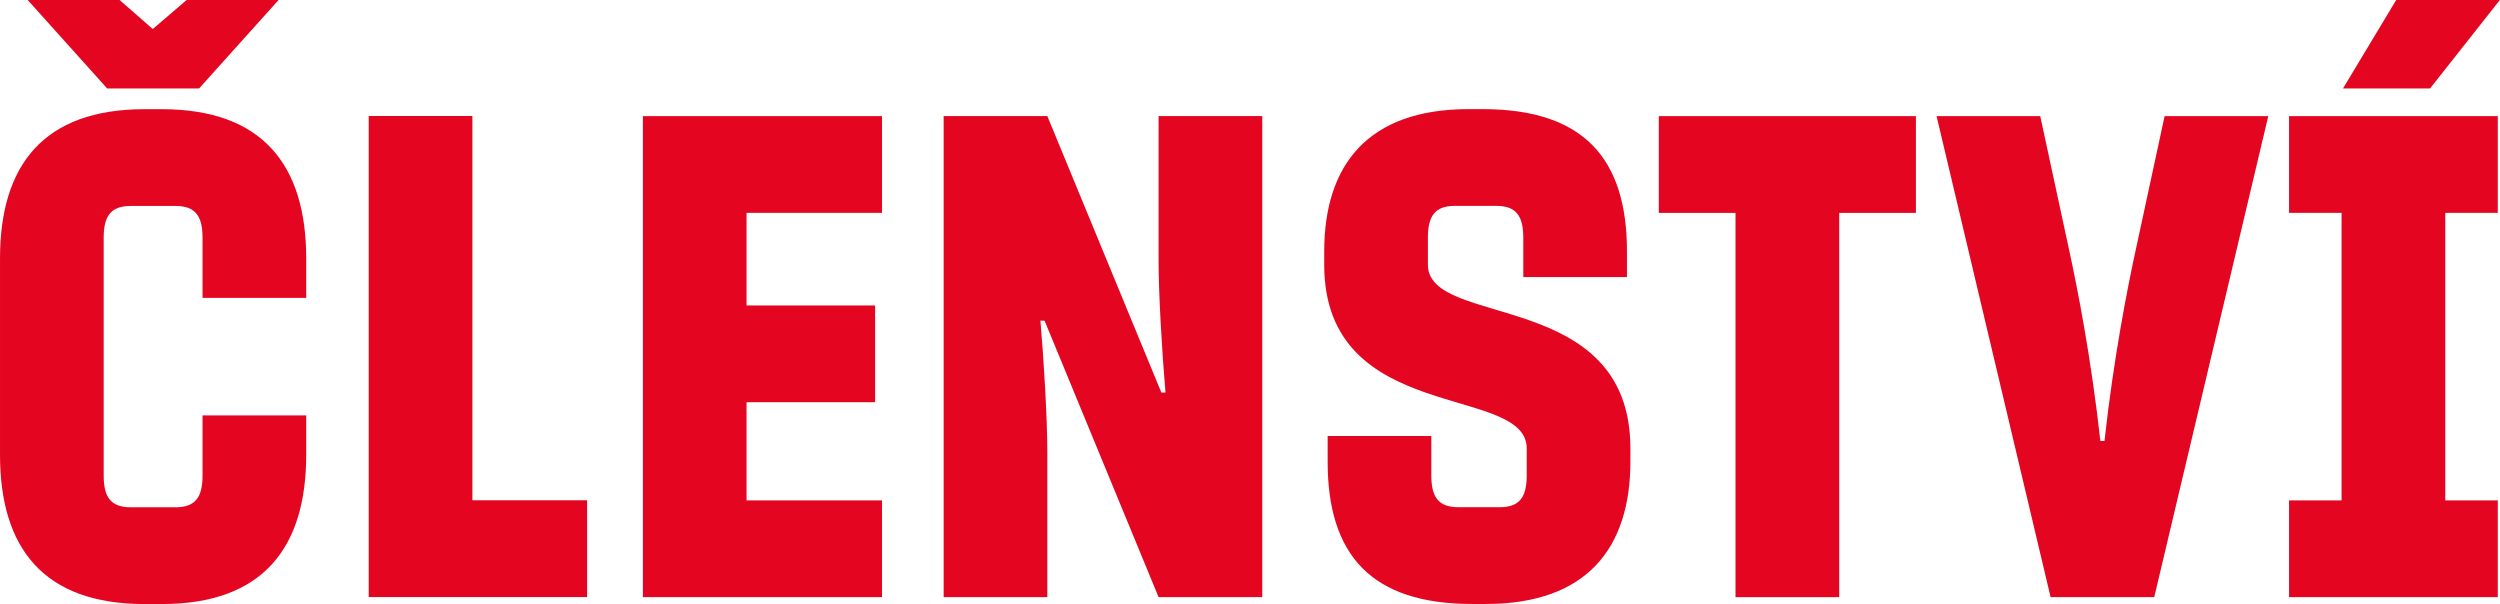 <?xml version="1.0" encoding="UTF-8"?>
<!-- Created with Inkscape (http://www.inkscape.org/) -->
<svg width="260.43pt" height="62.928pt" version="1.1" viewBox="0 0 91.873 22.2" xmlns="http://www.w3.org/2000/svg" xmlns:cc="http://creativecommons.org/ns#" xmlns:dc="http://purl.org/dc/elements/1.1/" xmlns:rdf="http://www.w3.org/1999/02/22-rdf-syntax-ns#">
 <g transform="translate(-75.281 -92.064)">
  <g fill="#e40521" stroke-width=".265px" aria-label="členství">
   <path d="m79.218 95.315-2.921-3.251h3.378l1.219 1.067 1.245-1.067h3.378l-2.921 3.251zm3.505 7.696v-2.21c0-0.787-0.254-1.168-0.991-1.168h-1.651c-0.737 0-0.991 0.381-0.991 1.168v8.738c0 0.787 0.254 1.168 0.991 1.168h1.651c0.737 0 0.991-0.381 0.991-1.168v-2.21h3.81v1.448c0 3.429-1.6 5.486-5.309 5.486h-0.635c-3.708 0-5.309-2.057-5.309-5.486v-7.214c0-3.429 1.6-5.486 5.309-5.486h0.635c3.708 0 5.309 2.057 5.309 5.486v1.448z"/>
   <path d="m92.64 110.45h4.216v3.556h-8.026v-17.678h3.81z"/>
   <path d="m107.44 103.29v3.556h-4.724v3.607h4.978v3.556h-8.788v-17.678h8.788v3.556h-4.978v3.404z"/>
   <path d="m117.96 106.49h0.152c-0.127-1.448-0.254-3.632-0.254-4.826v-5.334h3.81v17.678h-3.81l-4.191-10.16h-0.152c0.127 1.448 0.254 3.632 0.254 4.826v5.334h-3.81v-17.678h3.81z"/>
   <path d="m129.38 114.26c-3.708 0-5.309-1.803-5.309-5.232v-0.94h3.81v1.448c0 0.787 0.254 1.168 0.991 1.168h1.524c0.737 0 0.991-0.381 0.991-1.168v-0.991c0-2.388-7.442-0.838-7.442-6.756v-0.483c0-3.175 1.6-5.232 5.309-5.232h0.508c3.708 0 5.309 1.803 5.309 5.232v0.94h-3.81v-1.448c0-0.787-0.254-1.168-0.991-1.168h-1.524c-0.737 0-0.991 0.381-0.991 1.168v0.991c0 2.362 7.442 0.838 7.442 6.756v0.483c0 3.175-1.6 5.232-5.309 5.232z"/>
   <path d="m139.06 114.01v-14.122h-2.819v-3.556h9.449v3.556h-2.819v14.122z"/>
   <path d="m150.64 114.01-4.191-17.678h3.81l1.041 4.826c0.33 1.499 0.838 4.115 1.168 7.112h0.152c0.33-2.997 0.838-5.613 1.168-7.112l1.041-4.826h3.81l-4.191 17.678z"/>
   <path d="m167.15 92.064-2.565 3.251h-3.2l1.956-3.251zm-5.817 7.823h-1.93v-3.556h7.671v3.556h-1.93v10.566h1.93v3.556h-7.671v-3.556h1.93z"/>
  </g>
 </g>
</svg>
